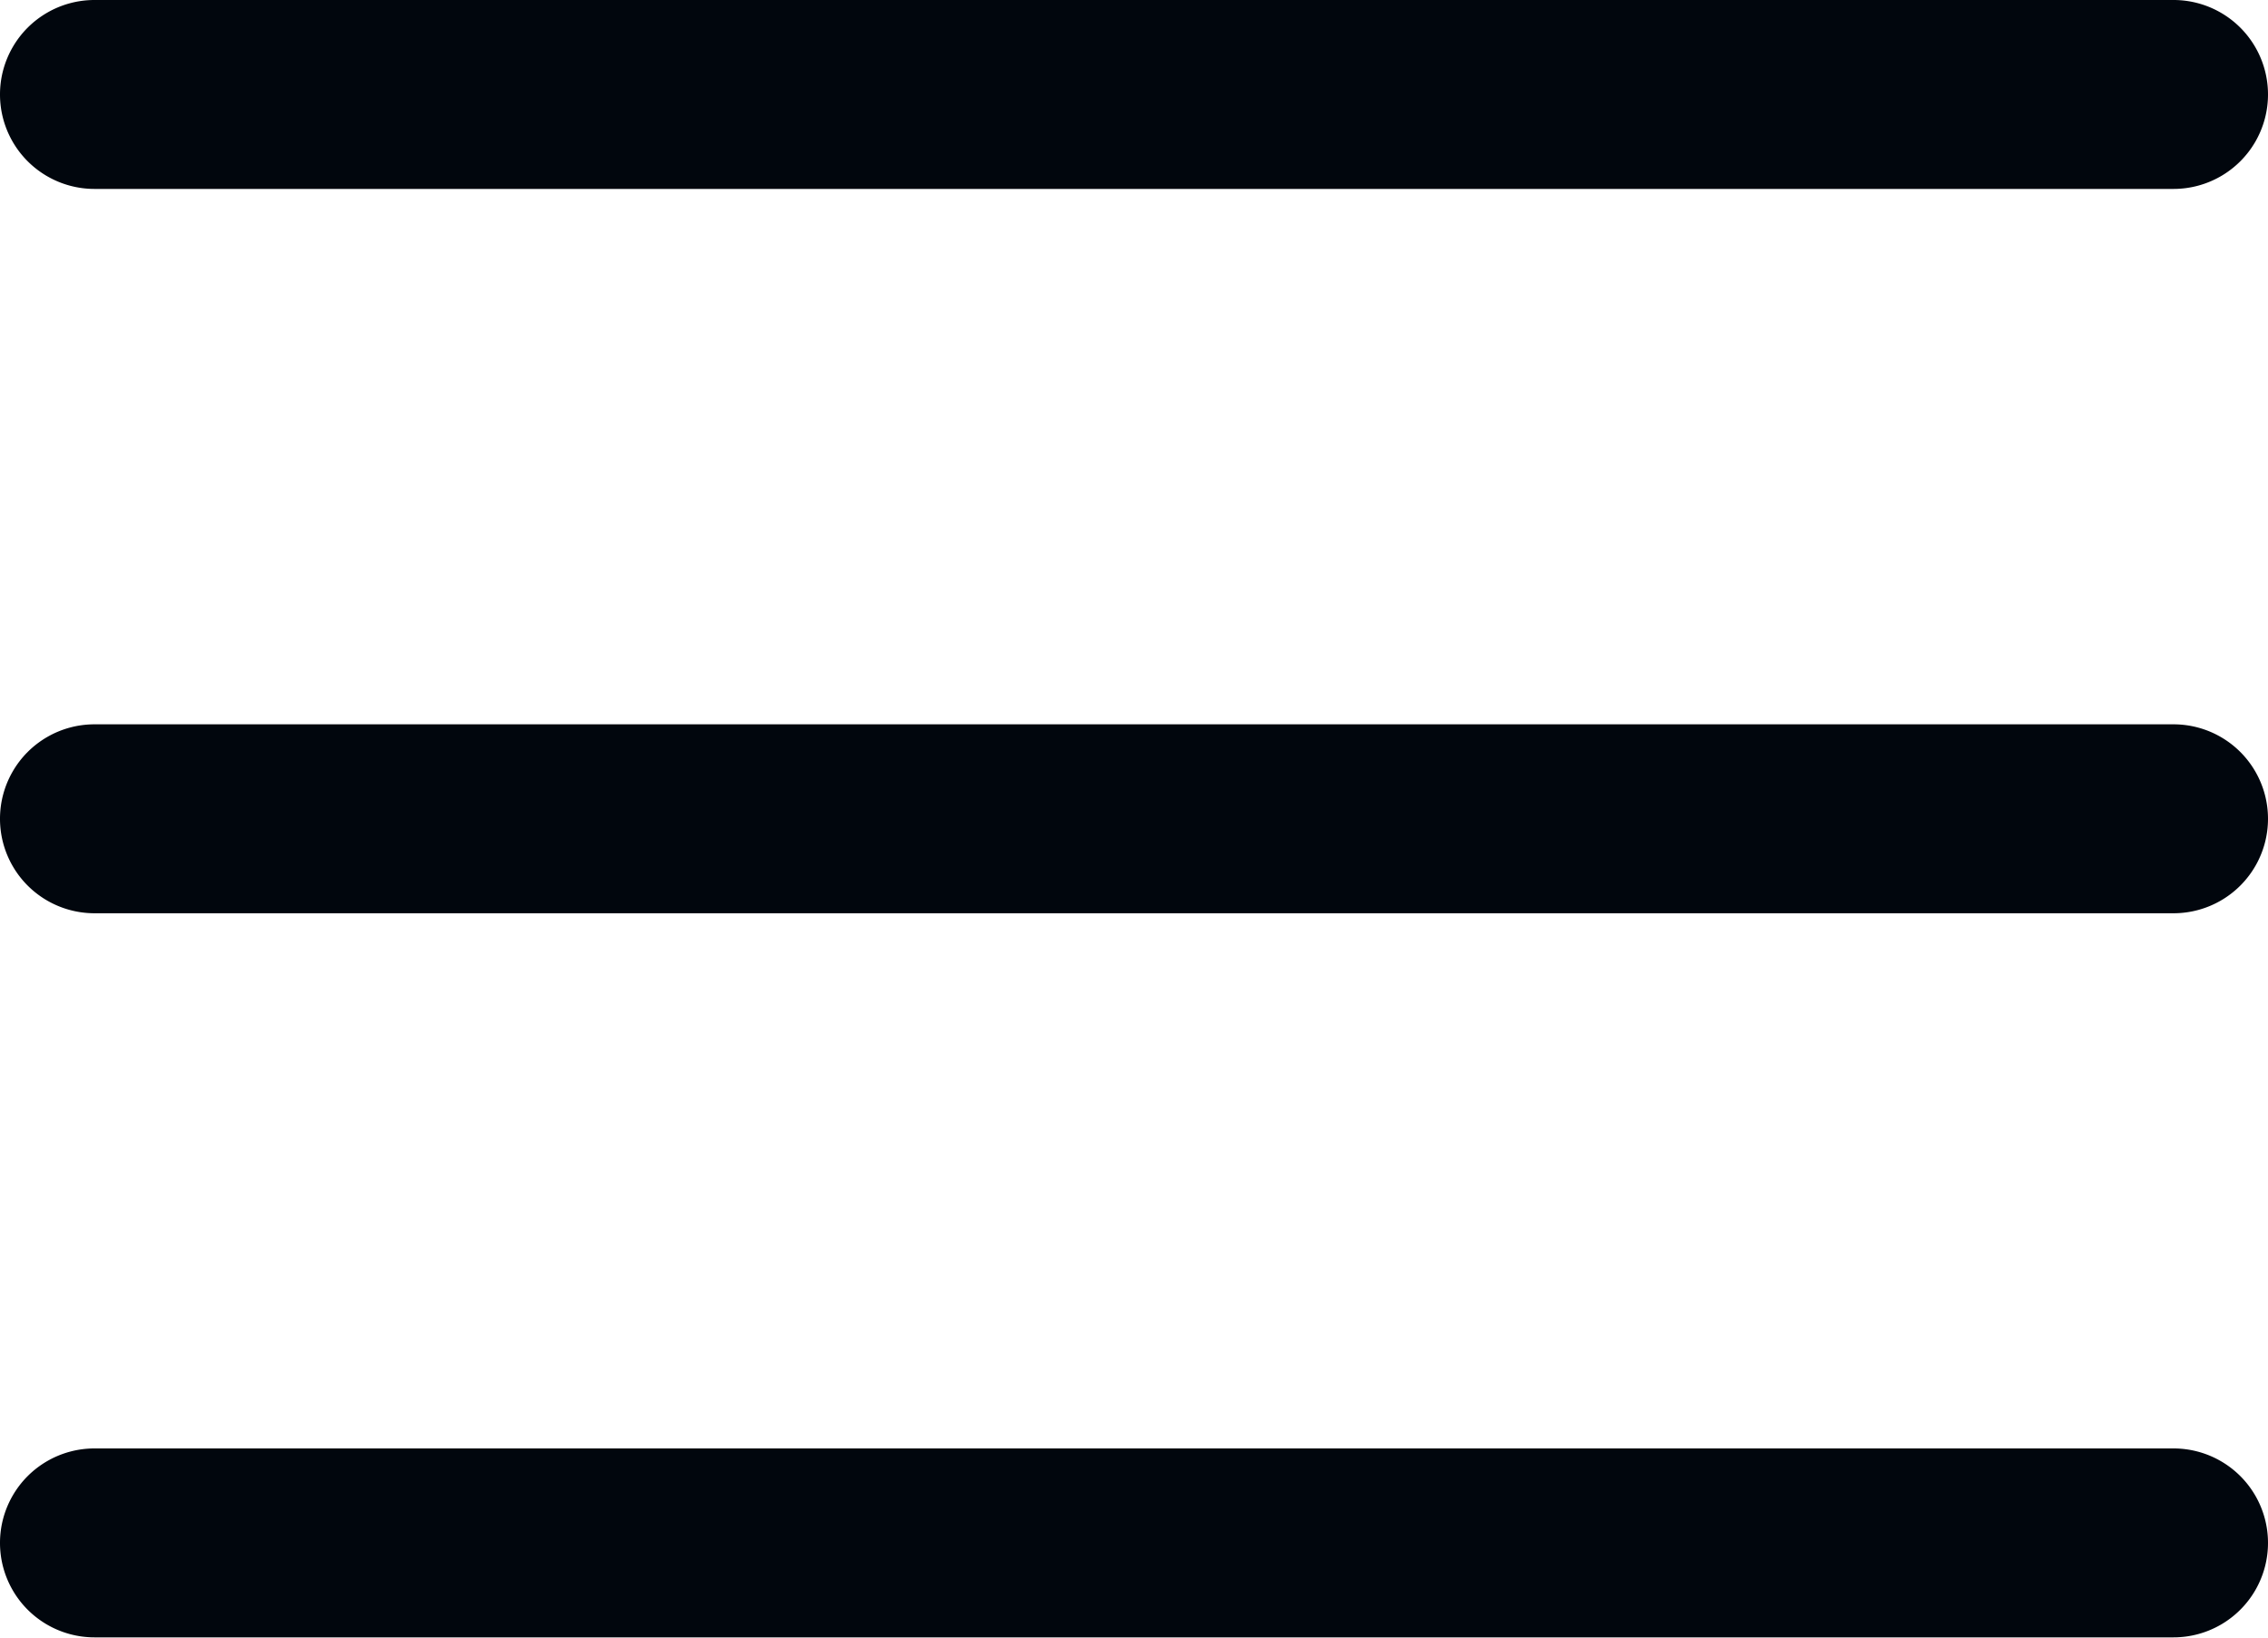 <svg id="menu_3_" data-name="menu (3)" xmlns="http://www.w3.org/2000/svg" width="21.243" height="15.342" viewBox="0 0 21.243 15.342">
  <path id="Path_3306" data-name="Path 3306" d="M20.358,124.438H.885a.885.885,0,0,1,0-1.77H20.358a.885.885,0,0,1,0,1.77Zm0,0" transform="translate(0 -115.882)" fill="#01060d"/>
  <path id="Path_3307" data-name="Path 3307" d="M20.358,1.77H.885A.885.885,0,0,1,.885,0H20.358a.885.885,0,0,1,0,1.77Zm0,0" fill="#01060d"/>
  <path id="Path_3308" data-name="Path 3308" d="M20.358,247.1H.885a.885.885,0,0,1,0-1.77H20.358a.885.885,0,0,1,0,1.77Zm0,0" transform="translate(0 -231.76)" fill="#01060d"/>
</svg>
